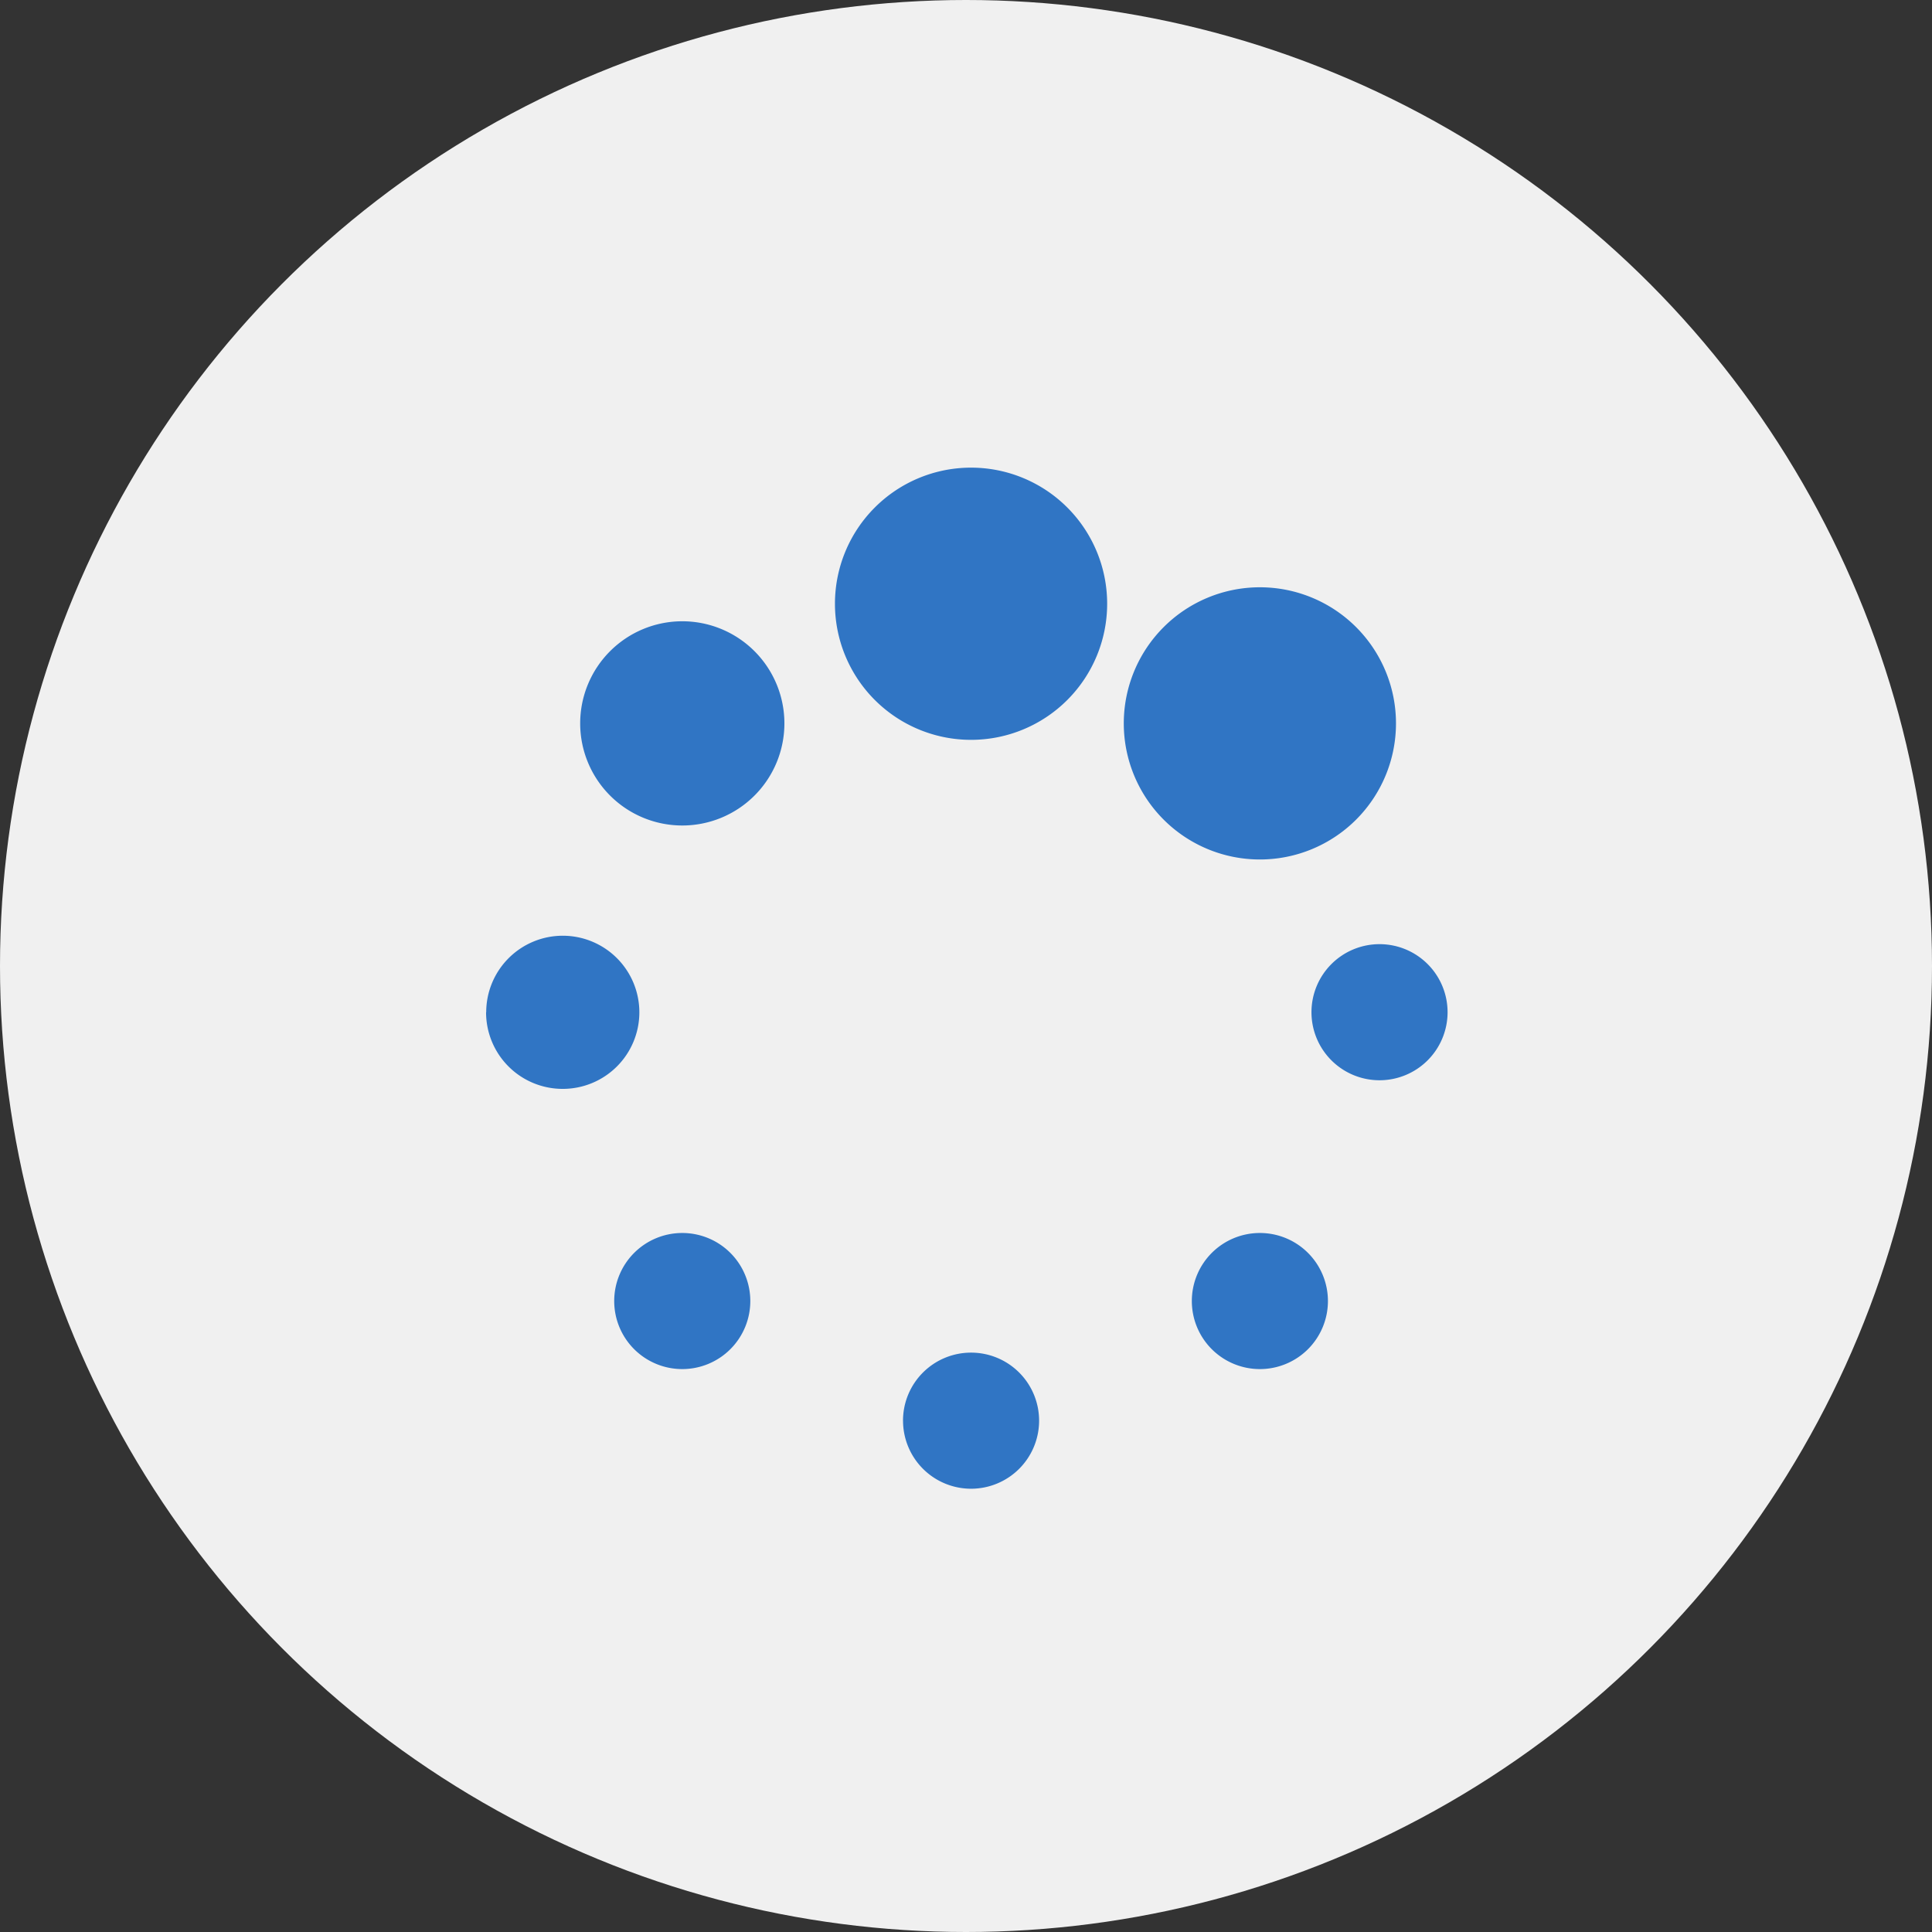<svg xmlns="http://www.w3.org/2000/svg" width="59.62" height="59.62" viewBox="0 0 59.62 59.62"><rect x="0" y="0" width="59.62" height="59.62" fill="#333333" stroke="none"/><defs><style>.a{fill:#f0f0f0;}.b{fill:#3075c4;}</style></defs><g transform="translate(-152.38 -1699.69)"><circle class="a" cx="29.81" cy="29.81" r="29.81" transform="translate(152.38 1699.69)"/><path class="b" d="M15.024,6.129a4.2,4.2,0,1,1,4.2,4.2A4.2,4.2,0,0,1,15.024,6.129Zm8.913,3.692a4.2,4.2,0,1,1,4.2,4.2A4.2,4.2,0,0,1,23.937,9.821Zm5.792,8.913a2.1,2.1,0,1,1,2.1,2.1A2.1,2.1,0,0,1,29.729,18.734Zm-3.692,8.913a2.1,2.1,0,1,1,2.1,2.1A2.1,2.1,0,0,1,26.037,27.647Zm-8.913,3.692a2.1,2.1,0,1,1,2.1,2.1A2.1,2.1,0,0,1,17.125,31.338ZM8.212,27.647a2.1,2.1,0,1,1,2.1,2.1A2.1,2.1,0,0,1,8.212,27.647ZM7.162,9.821a3.151,3.151,0,1,1,3.151,3.151A3.151,3.151,0,0,1,7.162,9.821Zm-2.9,8.913A2.363,2.363,0,1,1,6.621,21.1,2.363,2.363,0,0,1,4.258,18.734Z" transform="translate(163.122 1712.192)"/></g></svg>